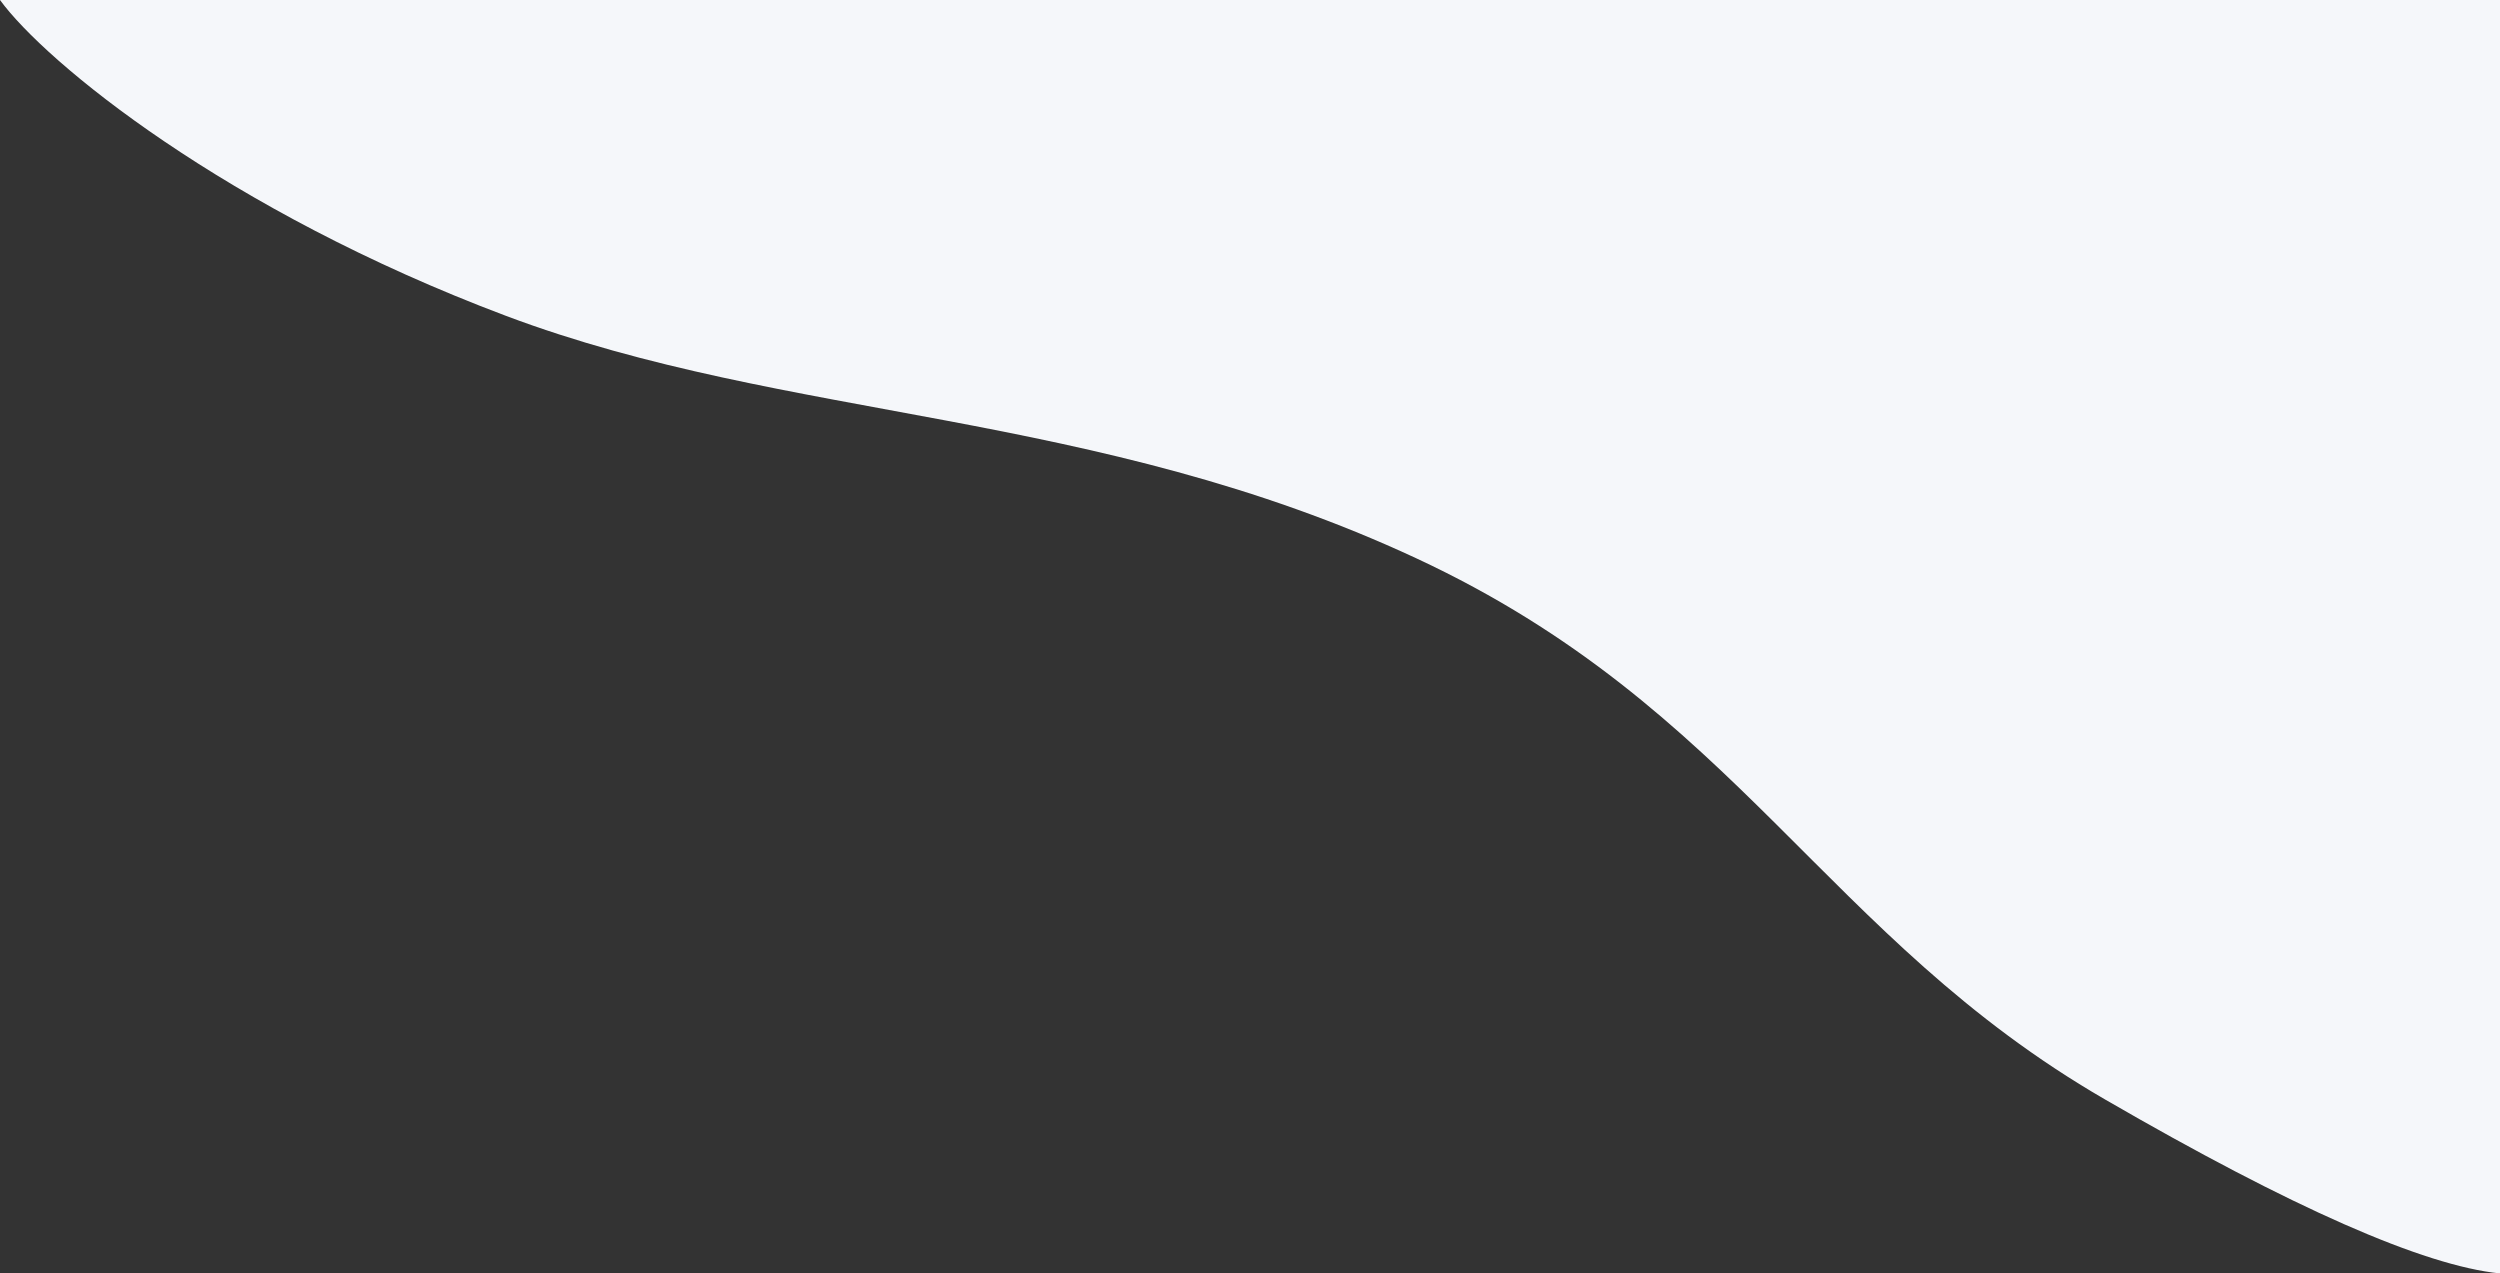 <?xml version="1.0" encoding="UTF-8"?>
<svg width="1600px" height="815px" viewBox="0 0 1600 815" version="1.1" xmlns="http://www.w3.org/2000/svg" xmlns:xlink="http://www.w3.org/1999/xlink">
    <rect x="0" y="0" width="1600" height="815" fill="#333333" stroke="none"/>
    <!-- Generator: Sketch 53 (72520) - https://sketchapp.com -->
    <title>Path 3</title>
    <desc>Created with Sketch.</desc>
    <g id="Palmspire-Website-Design-" stroke="none" stroke-width="1" fill="none" fill-rule="evenodd">
        <g id="Artboard" transform="translate(0, -70)" fill="#F5F7FA">
            <path d="M0,885 C29.011,845.178 144.058,750.479 323.893,682.827 C503.729,615.174 700.396,623.651 906.396,527.706 C1112.396,431.761 1167.67,285.322 1347.204,181.359 C1466.894,112.05 1551.159,74.93 1600,70 L1600,885 C606.643,885 73.31,885 0,885 Z" id="Path-3" transform="translate(800, 477.5) scale(1, -1) translate(-800, -477.5) "></path>
        </g>
    </g>
</svg>
